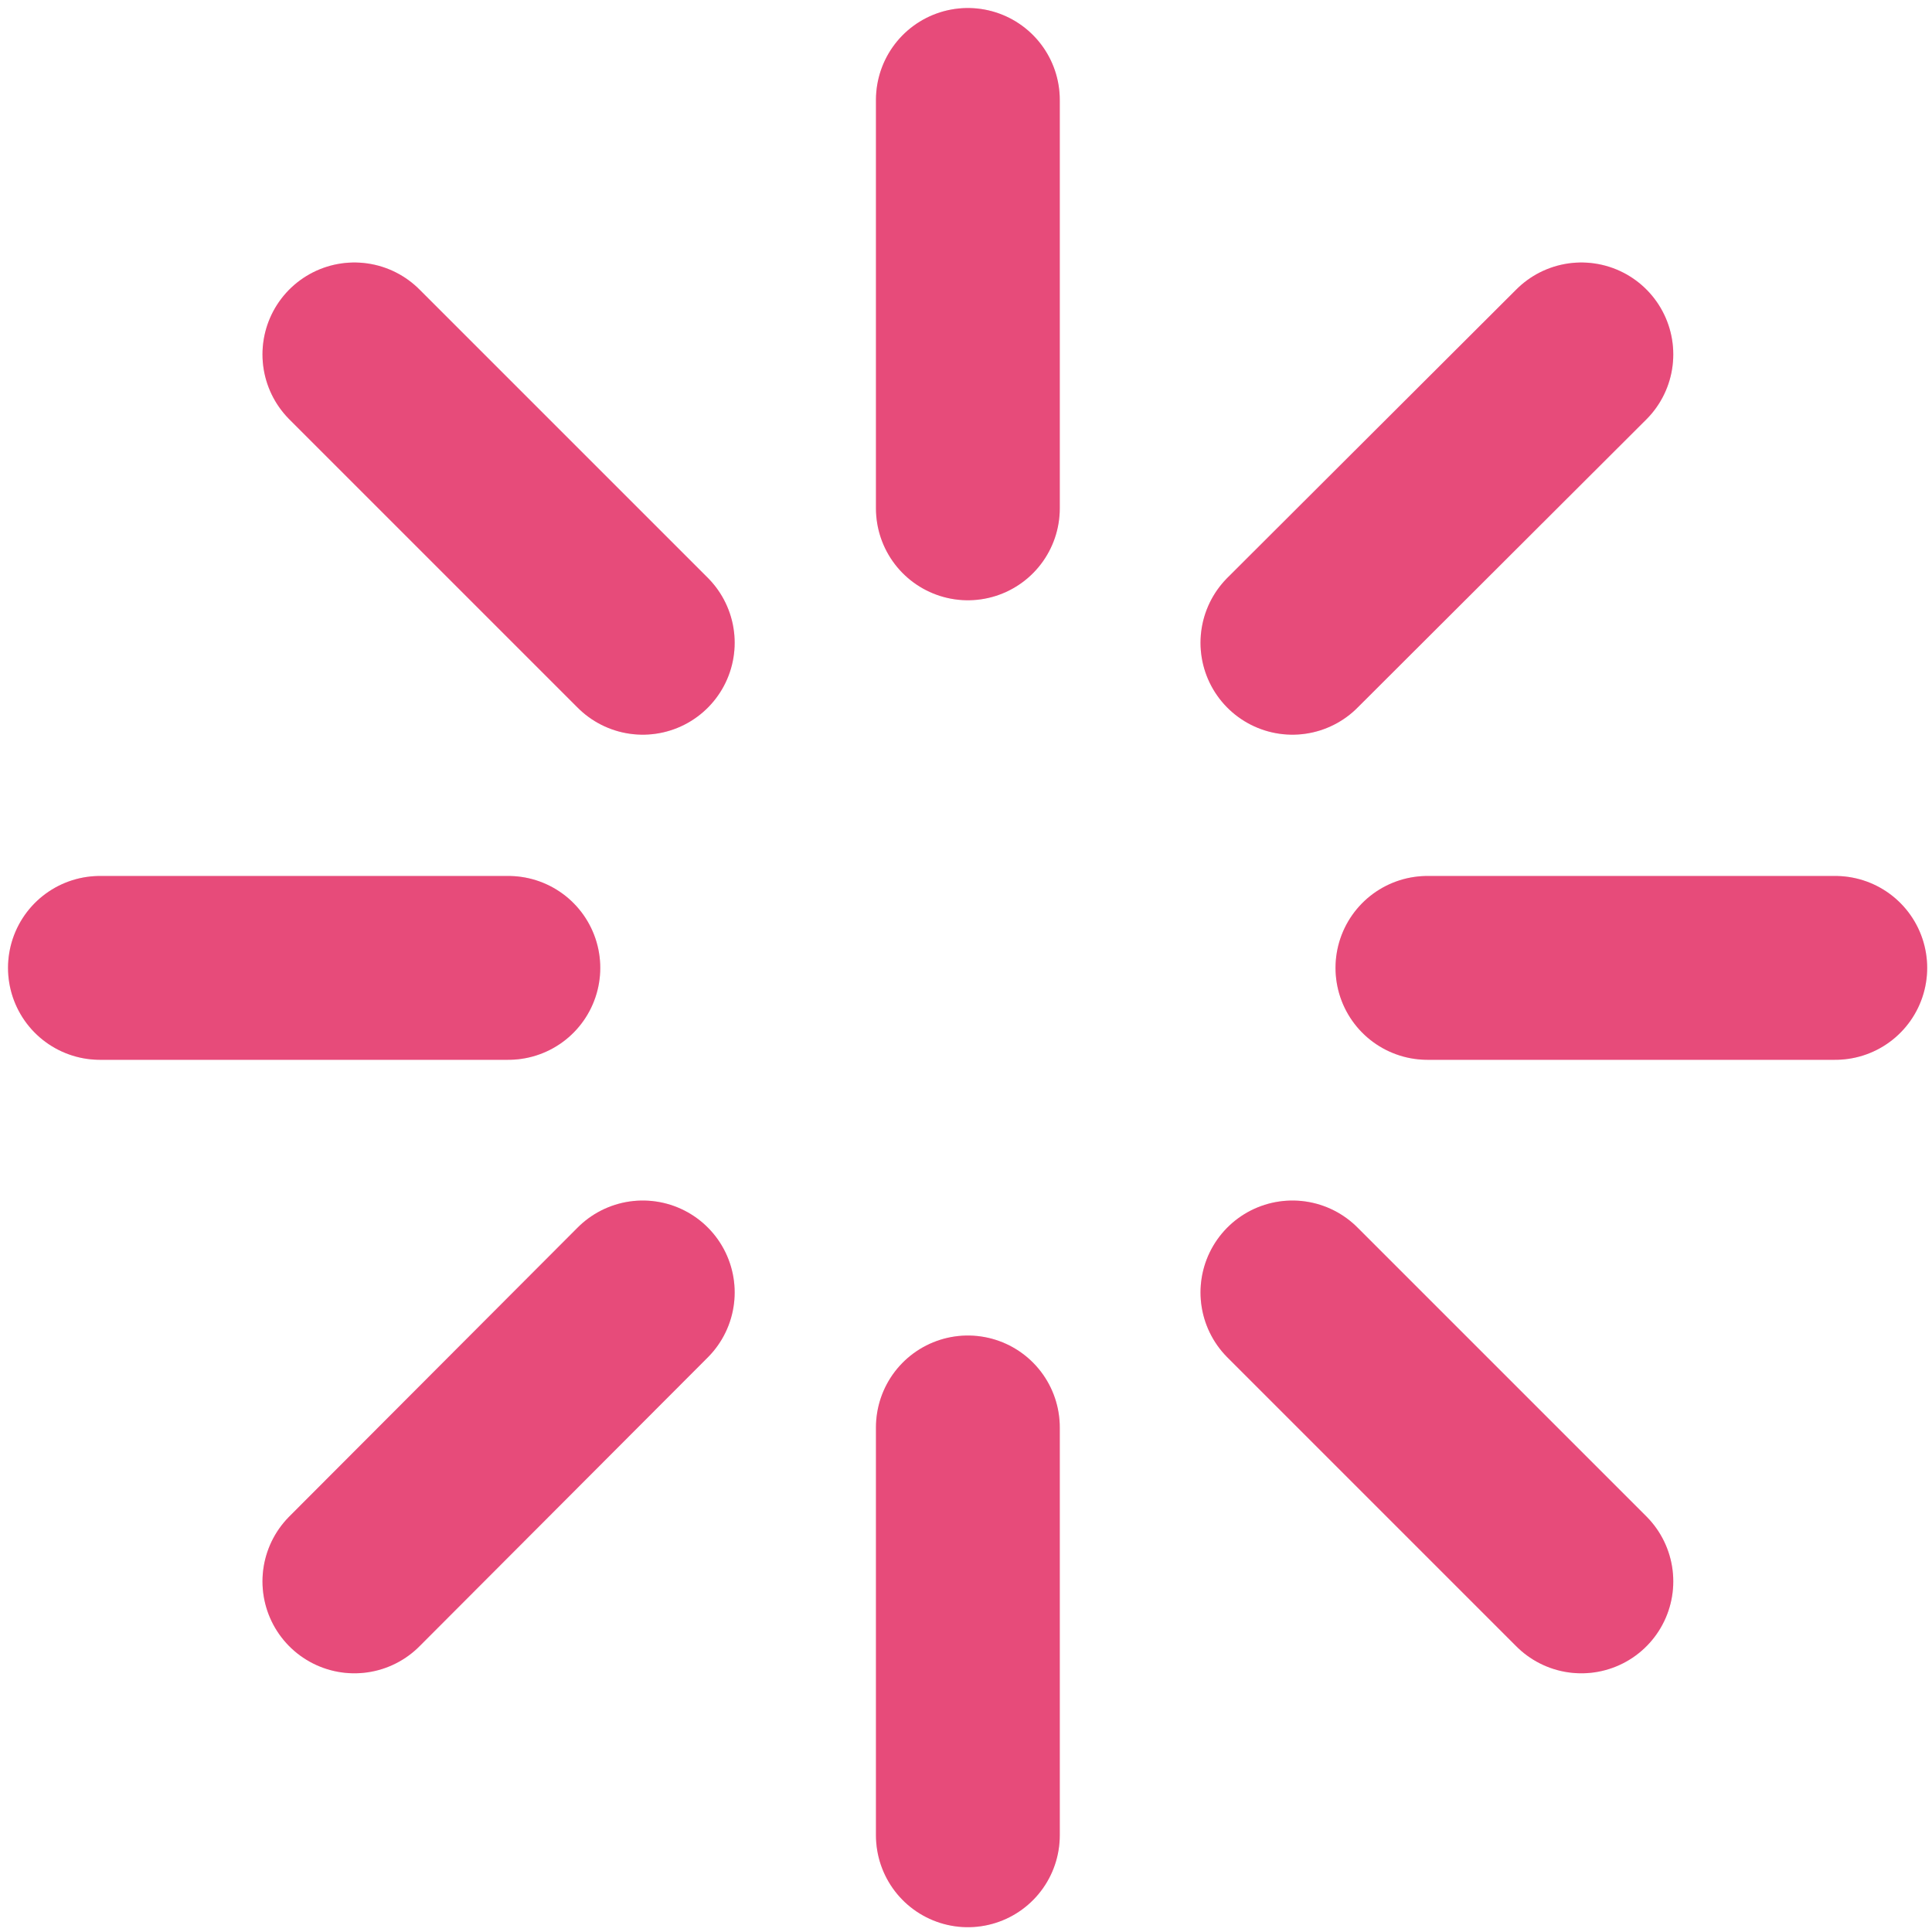 
                    <svg class="w-10 h-10" viewBox="0 0 174 174" fill="none" xmlns="http://www.w3.org/2000/svg">
                      <path d="M45.783 87.17H9" stroke="#E74B7A" stroke-width="16.555" stroke-miterlimit="10" stroke-linecap="round"></path>
                      <path d="M45.783 87.17H9" stroke="#E74B7A" stroke-opacity="0.2" stroke-width="16.555" stroke-miterlimit="10" stroke-linecap="round"></path>
                      <path d="M165.288 87.17H128.557" stroke="#E74B7A" stroke-width="16.555" stroke-miterlimit="10" stroke-linecap="round"></path>
                      <path d="M165.288 87.17H128.557" stroke="#E74B7A" stroke-opacity="0.2" stroke-width="16.555" stroke-miterlimit="10" stroke-linecap="round"></path>
                      <path d="M57.888 116.4L31.917 142.423" stroke="#E74B7A" stroke-width="16.555" stroke-miterlimit="10" stroke-linecap="round"></path>
                      <path d="M57.888 116.4L31.917 142.423" stroke="#E74B7A" stroke-opacity="0.2" stroke-width="16.555" stroke-miterlimit="10" stroke-linecap="round"></path>
                      <path d="M142.421 31.919L116.398 57.889" stroke="#E74B7A" stroke-width="16.555" stroke-miterlimit="10" stroke-linecap="round"></path>
                      <path d="M142.421 31.919L116.398 57.889" stroke="#E74B7A" stroke-opacity="0.2" stroke-width="16.555" stroke-miterlimit="10" stroke-linecap="round"></path>
                      <path d="M87.168 128.558V165.289" stroke="#E74B7A" stroke-width="16.555" stroke-miterlimit="10" stroke-linecap="round"></path>
                      <path d="M87.168 128.558V165.289" stroke="#E74B7A" stroke-opacity="0.2" stroke-width="16.555" stroke-miterlimit="10" stroke-linecap="round"></path>
                      <path d="M87.168 9V45.783" stroke="#E74B7A" stroke-width="16.555" stroke-miterlimit="10" stroke-linecap="round"></path>
                      <path d="M87.168 9V45.783" stroke="#E74B7A" stroke-opacity="0.2" stroke-width="16.555" stroke-miterlimit="10" stroke-linecap="round"></path>
                      <path d="M116.398 116.4L142.421 142.423" stroke="#E74B7A" stroke-width="16.555" stroke-miterlimit="10" stroke-linecap="round"></path>
                      <path d="M116.398 116.4L142.421 142.423" stroke="#E74B7A" stroke-opacity="0.2" stroke-width="16.555" stroke-miterlimit="10" stroke-linecap="round"></path>
                      <path d="M31.917 31.919L57.888 57.889" stroke="#E74B7A" stroke-width="16.555" stroke-miterlimit="10" stroke-linecap="round"></path>
                      <path d="M31.917 31.919L57.888 57.889" stroke="#E74B7A" stroke-opacity="0.2" stroke-width="16.555" stroke-miterlimit="10" stroke-linecap="round"></path>
                    </svg>
                  